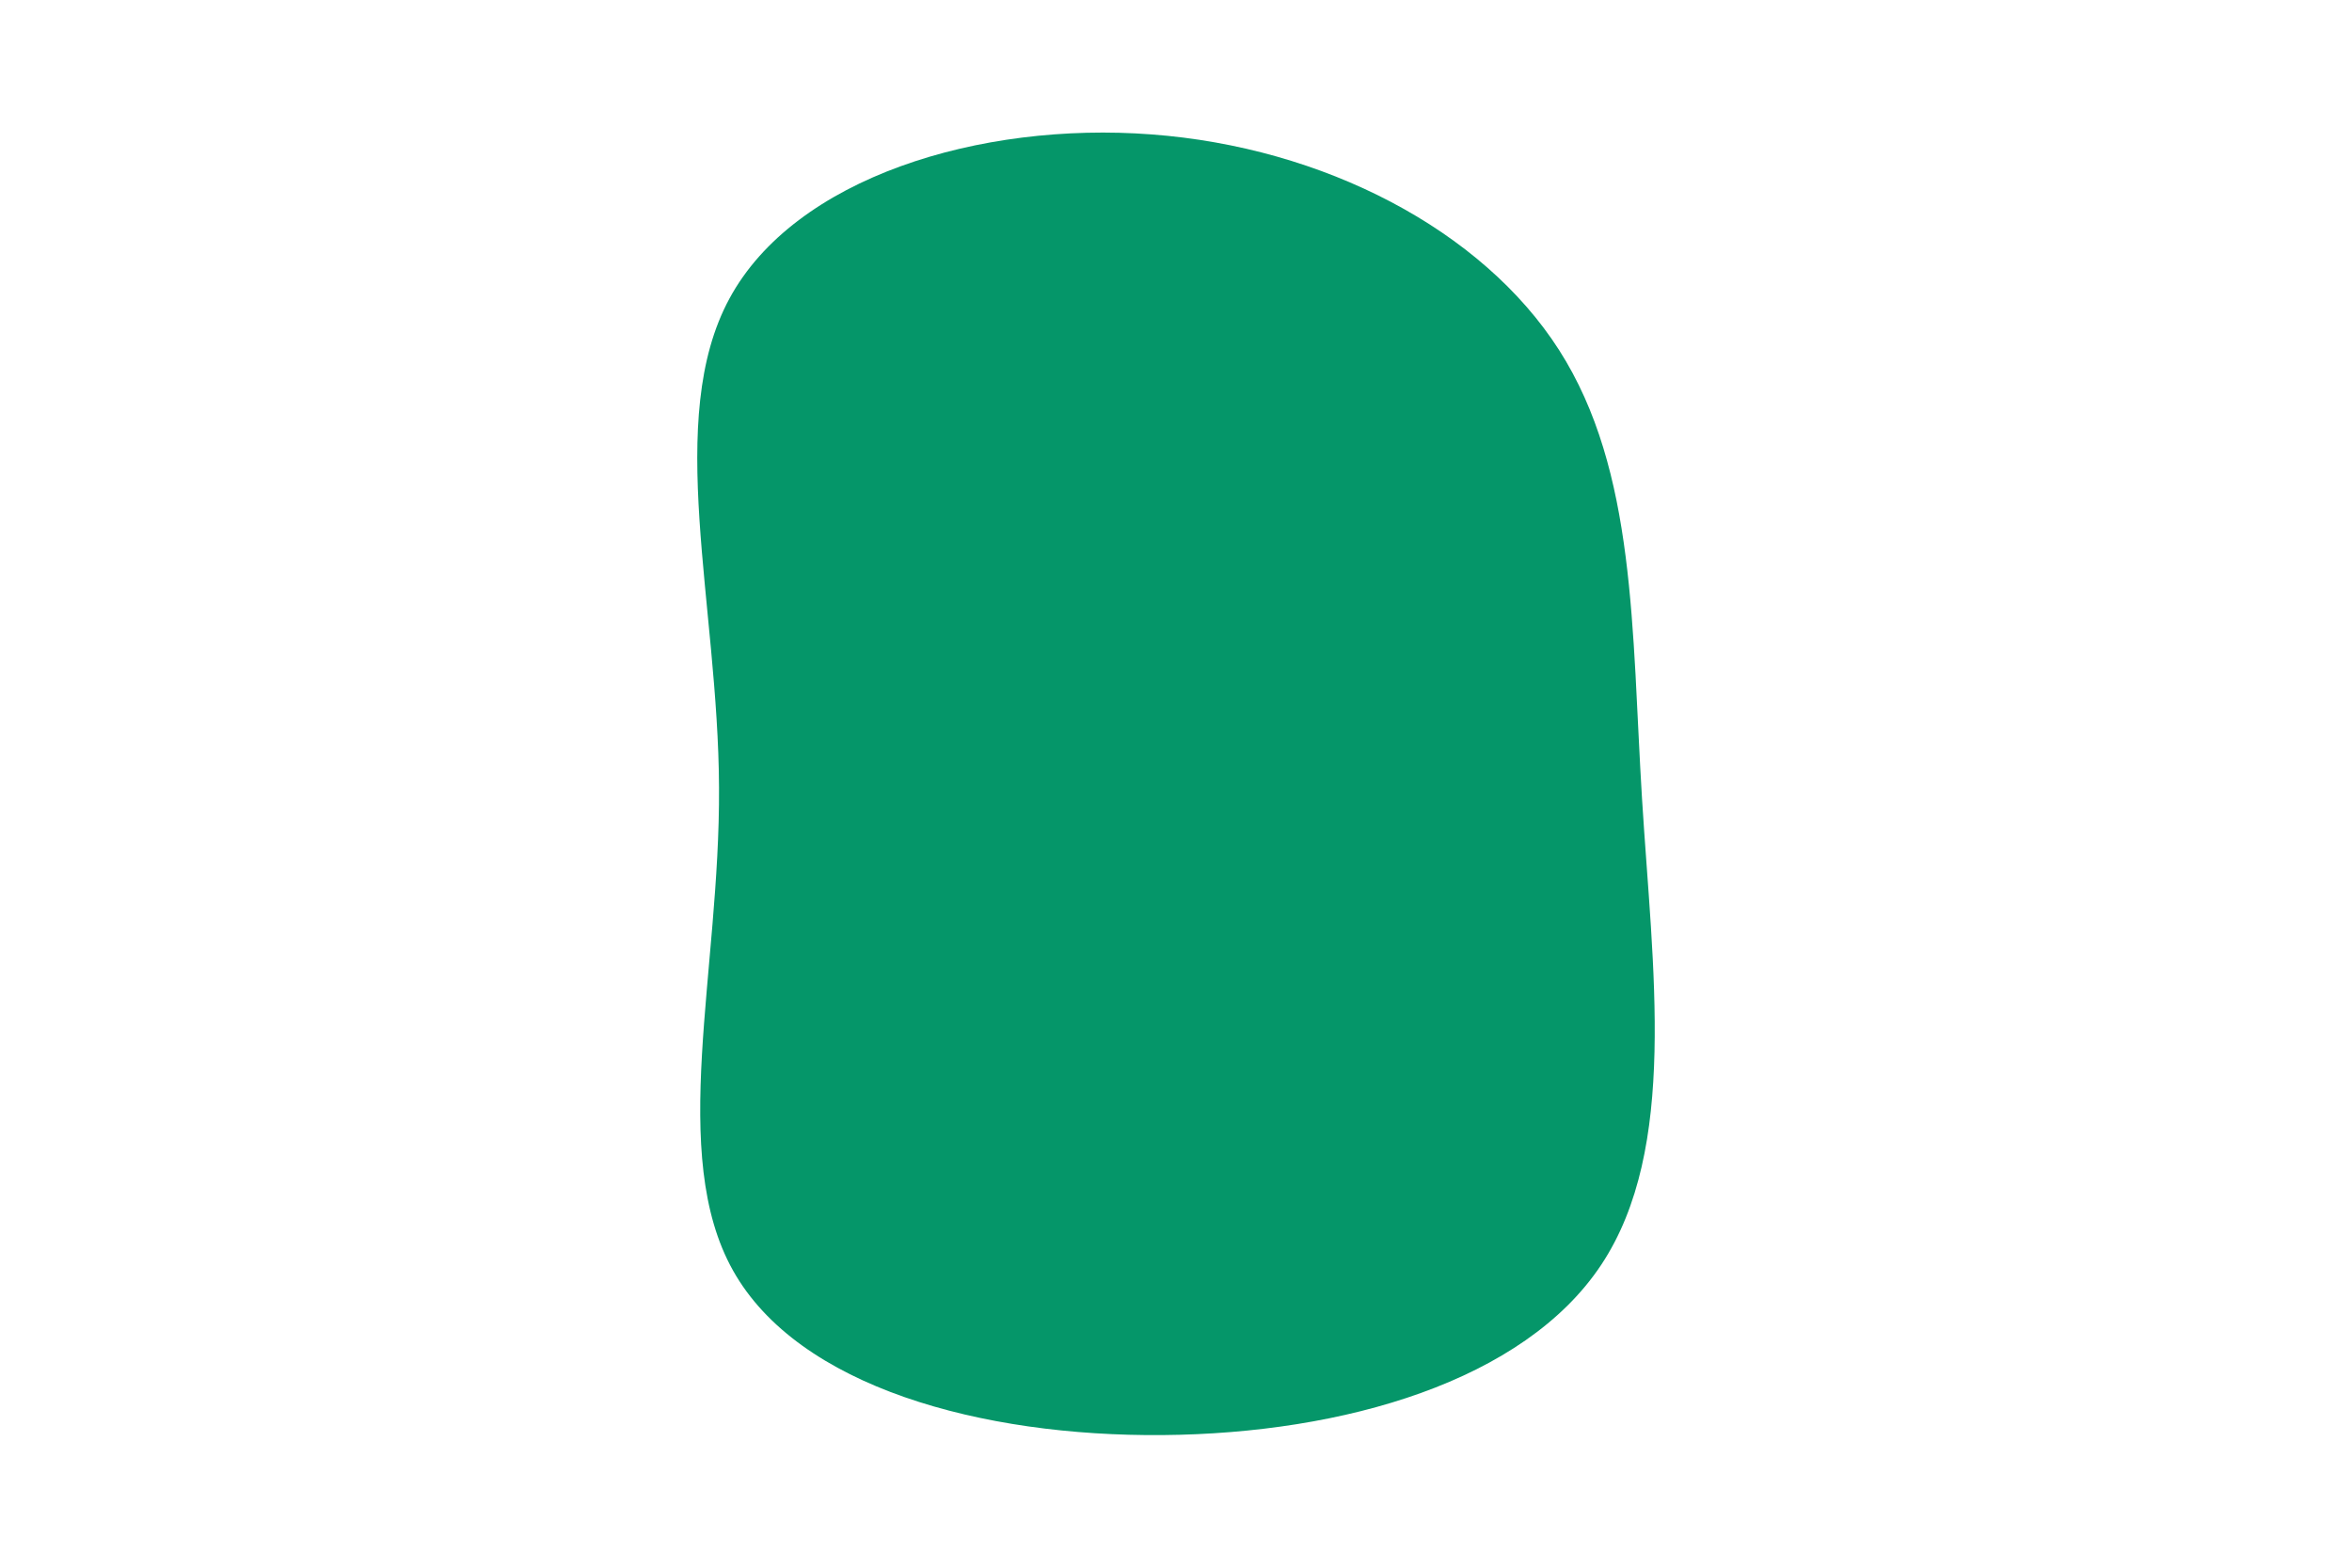 <svg id="visual" viewBox="0 0 900 600" width="900" height="600" xmlns="http://www.w3.org/2000/svg" xmlns:xlink="http://www.w3.org/1999/xlink" version="1.1"><g transform="translate(445.537 301.846)"><path d="M151.1 -167.8C180.6 -121.6 178.8 -60.8 182.8 4C186.8 68.8 196.7 137.7 167.2 182.2C137.7 226.7 68.8 246.8 -0.6 247.4C-70 248 -140 229 -165 184.5C-190 140 -170 70 -170.4 -0.4C-170.7 -70.7 -191.4 -141.4 -166.4 -187.6C-141.4 -233.8 -70.7 -255.4 -4.9 -250.4C60.8 -245.5 121.6 -214 151.1 -167.8" fill="#059669"></path></g></svg>